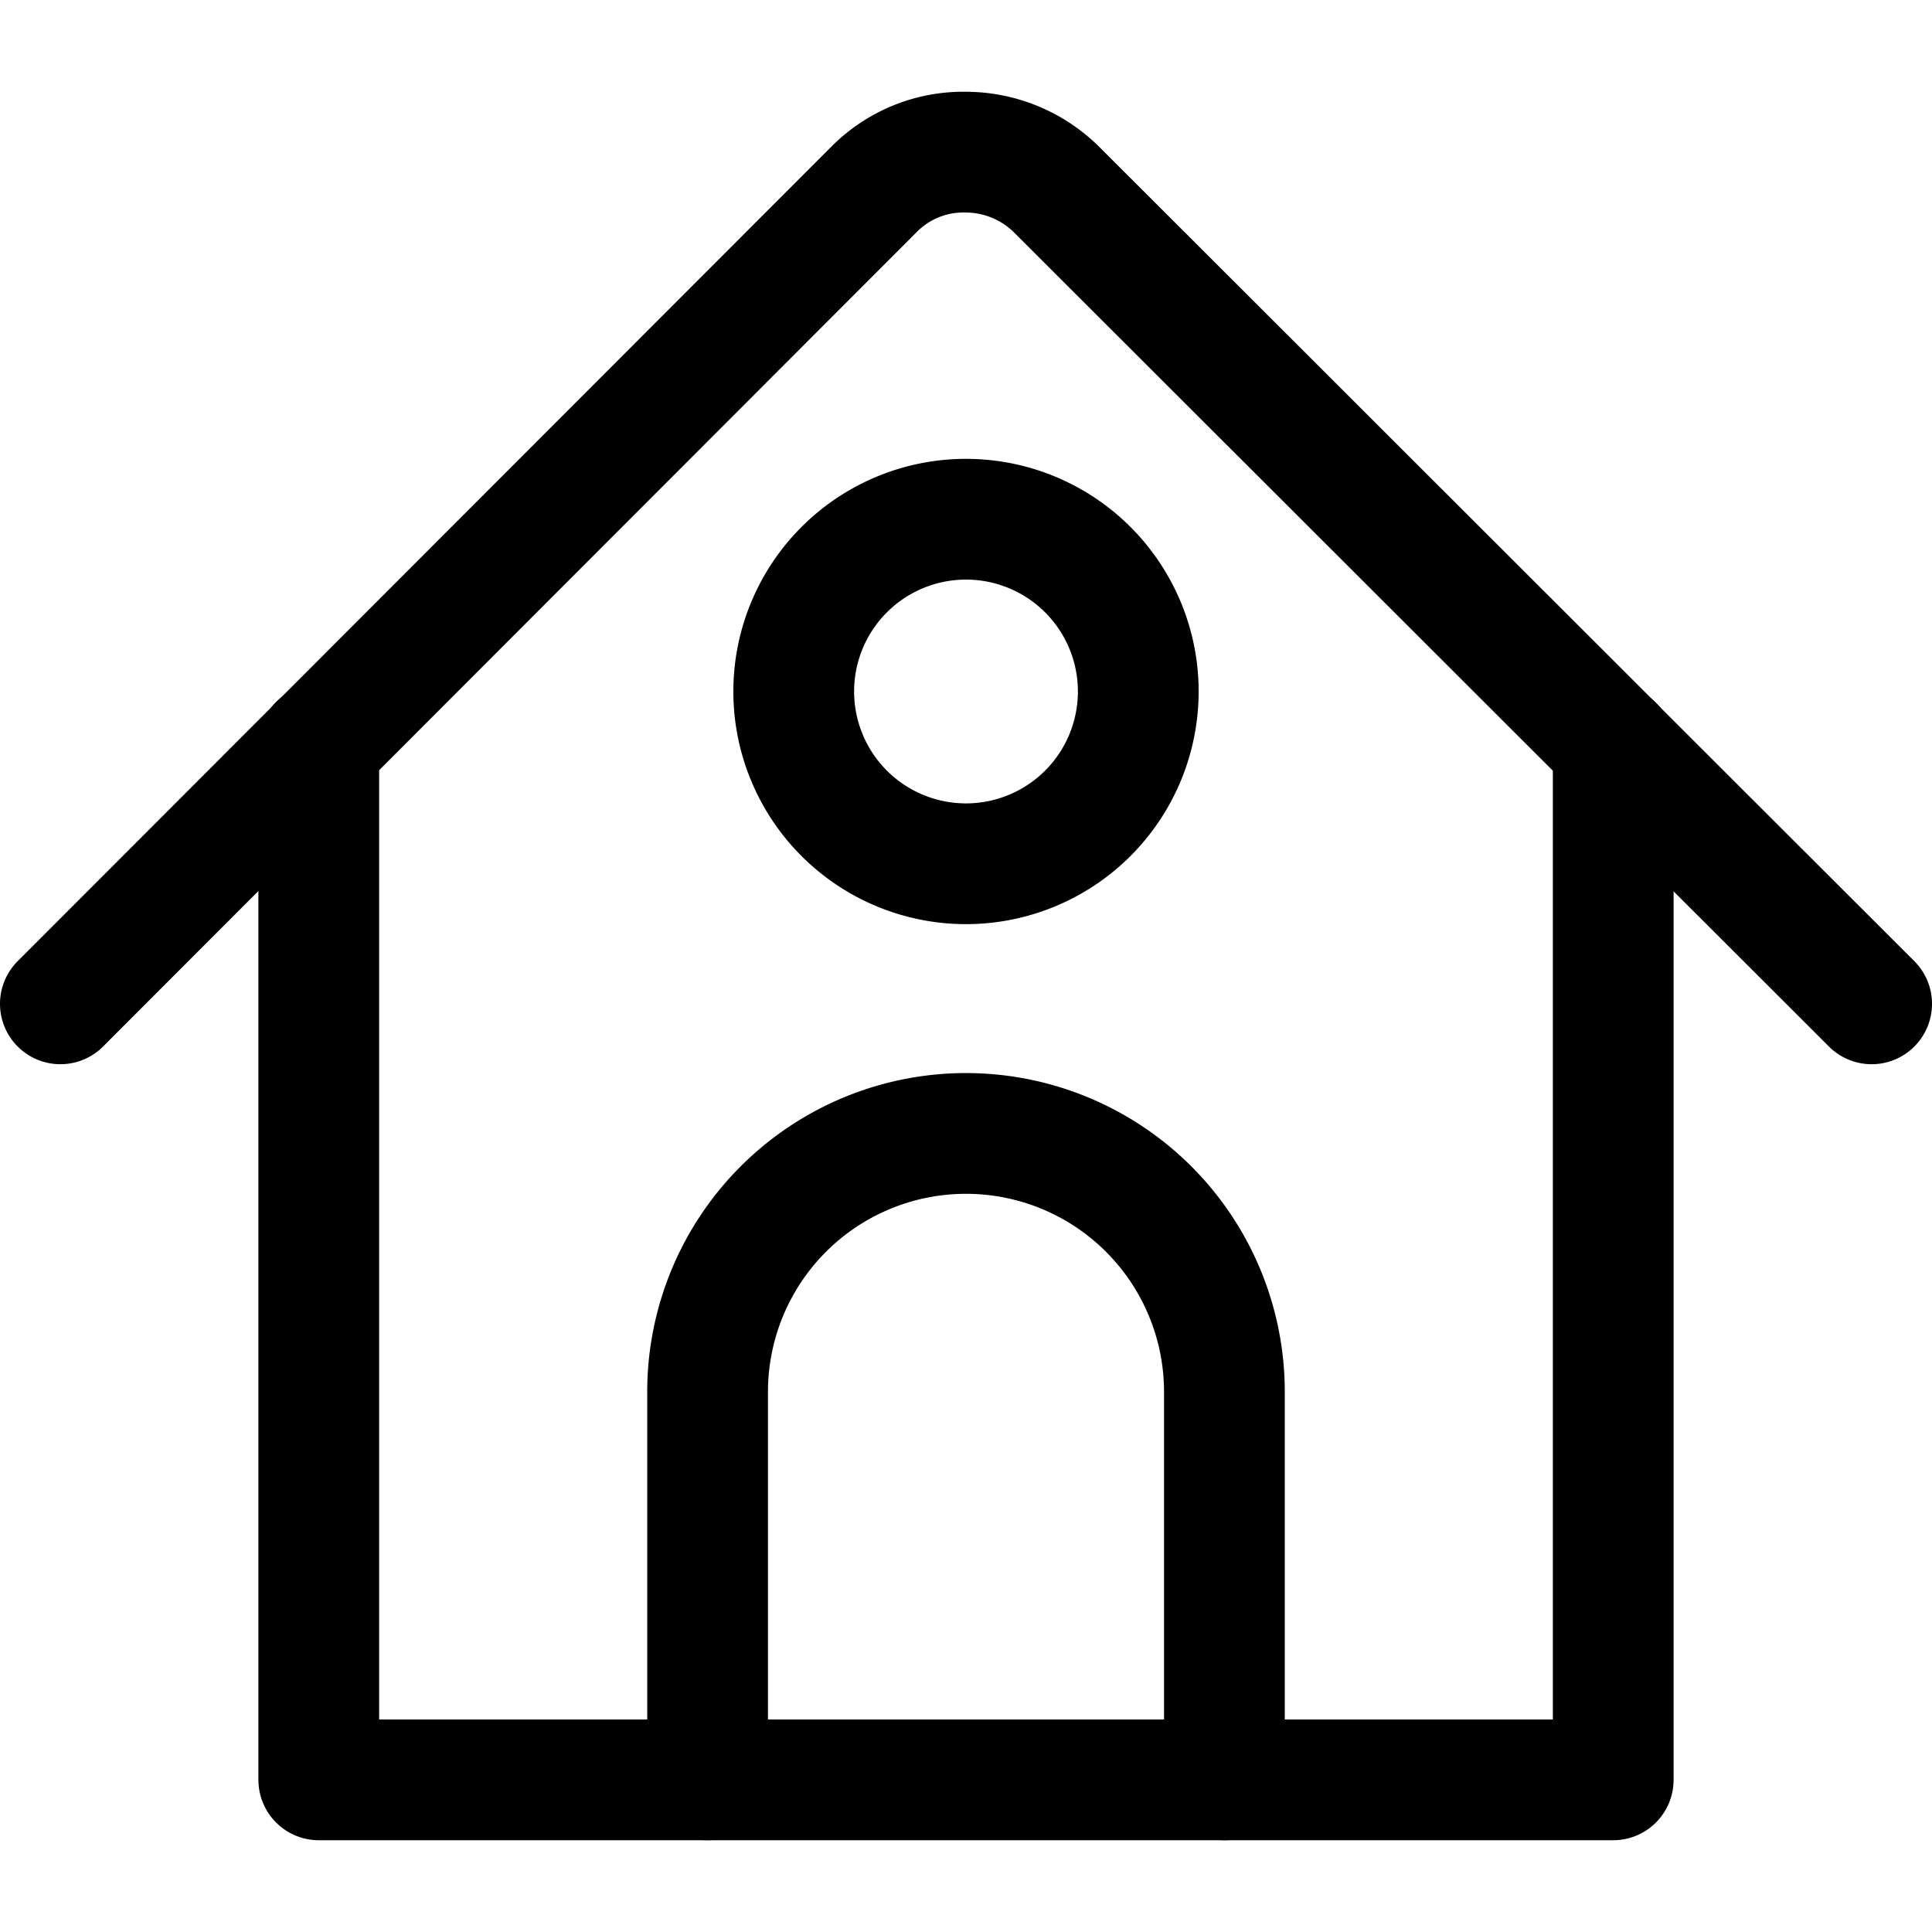 <svg width="24" height="24" viewBox="0 0 24 24" fill="none" xmlns="http://www.w3.org/2000/svg" stroke="currentColor"><path d="M.75 12.47 10.86 2.35A1.56 1.56 0 0 1 12 1.89c.424.002.83.17 1.13.47l10.12 10.11" stroke-width="1.5" stroke-linecap="round" stroke-linejoin="round"/><path d="M20.04 9.26v12.85H3.96V9.25" stroke-width="1.5" stroke-linecap="round" stroke-linejoin="round"/><path d="M15.21 22.11v-4.82a3.21 3.21 0 0 0-6.42 0v4.82M12 10.73a2.14 2.14 0 1 0 0-4.28 2.14 2.14 0 0 0 0 4.28Z" stroke-width="1.5" stroke-linecap="round" stroke-linejoin="round"/></svg>
